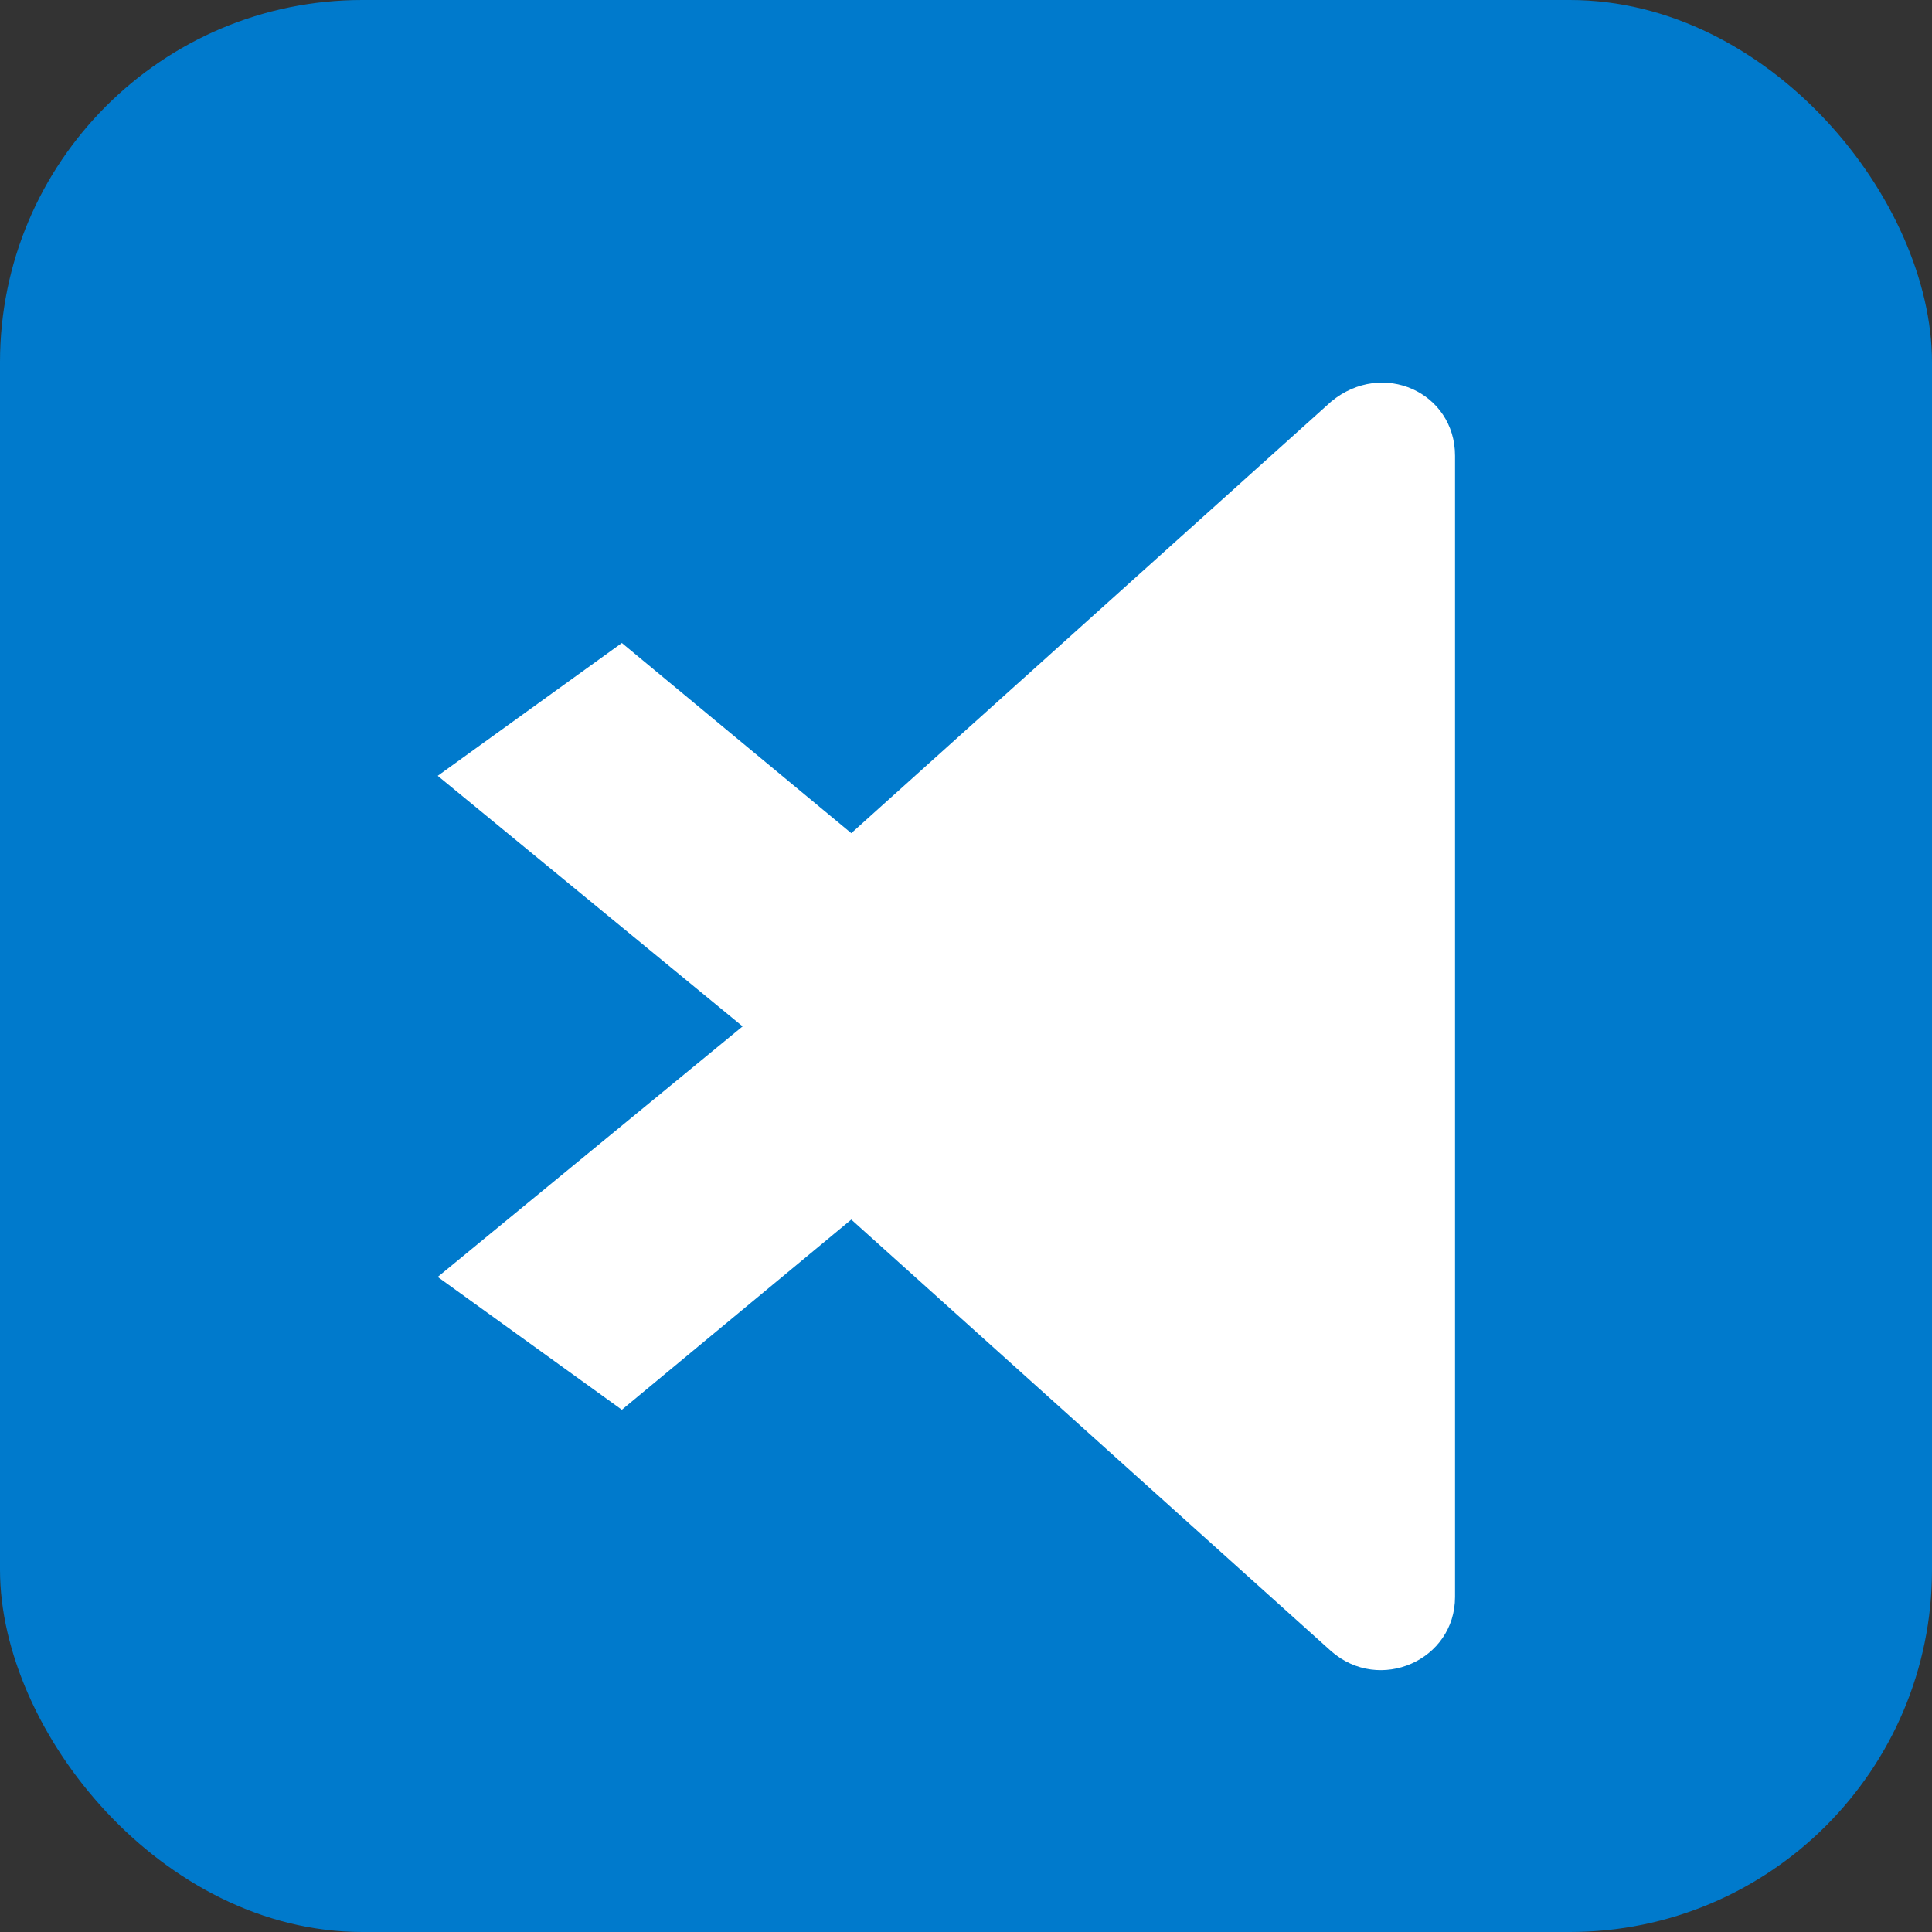 <svg xmlns="http://www.w3.org/2000/svg" viewBox="0 0 64 64">
  <rect x="0" y="0" width="64" height="64" fill="#333333" stroke="none"/>
  <rect width="64" height="64" rx="12" fill="#007acc"/>
  <path d="M44.1 13.3 28.2 27.6l-7.6-6.3-6.1 4.4 10.1 8.3-10.1 8.3 6.1 4.4 7.6-6.3 15.9 14.3c1.6 1.4 4.1.3 4.1-1.8V15.1c0-2.1-2.4-3.2-4.1-1.8Z" fill="#fff"/>
</svg>
